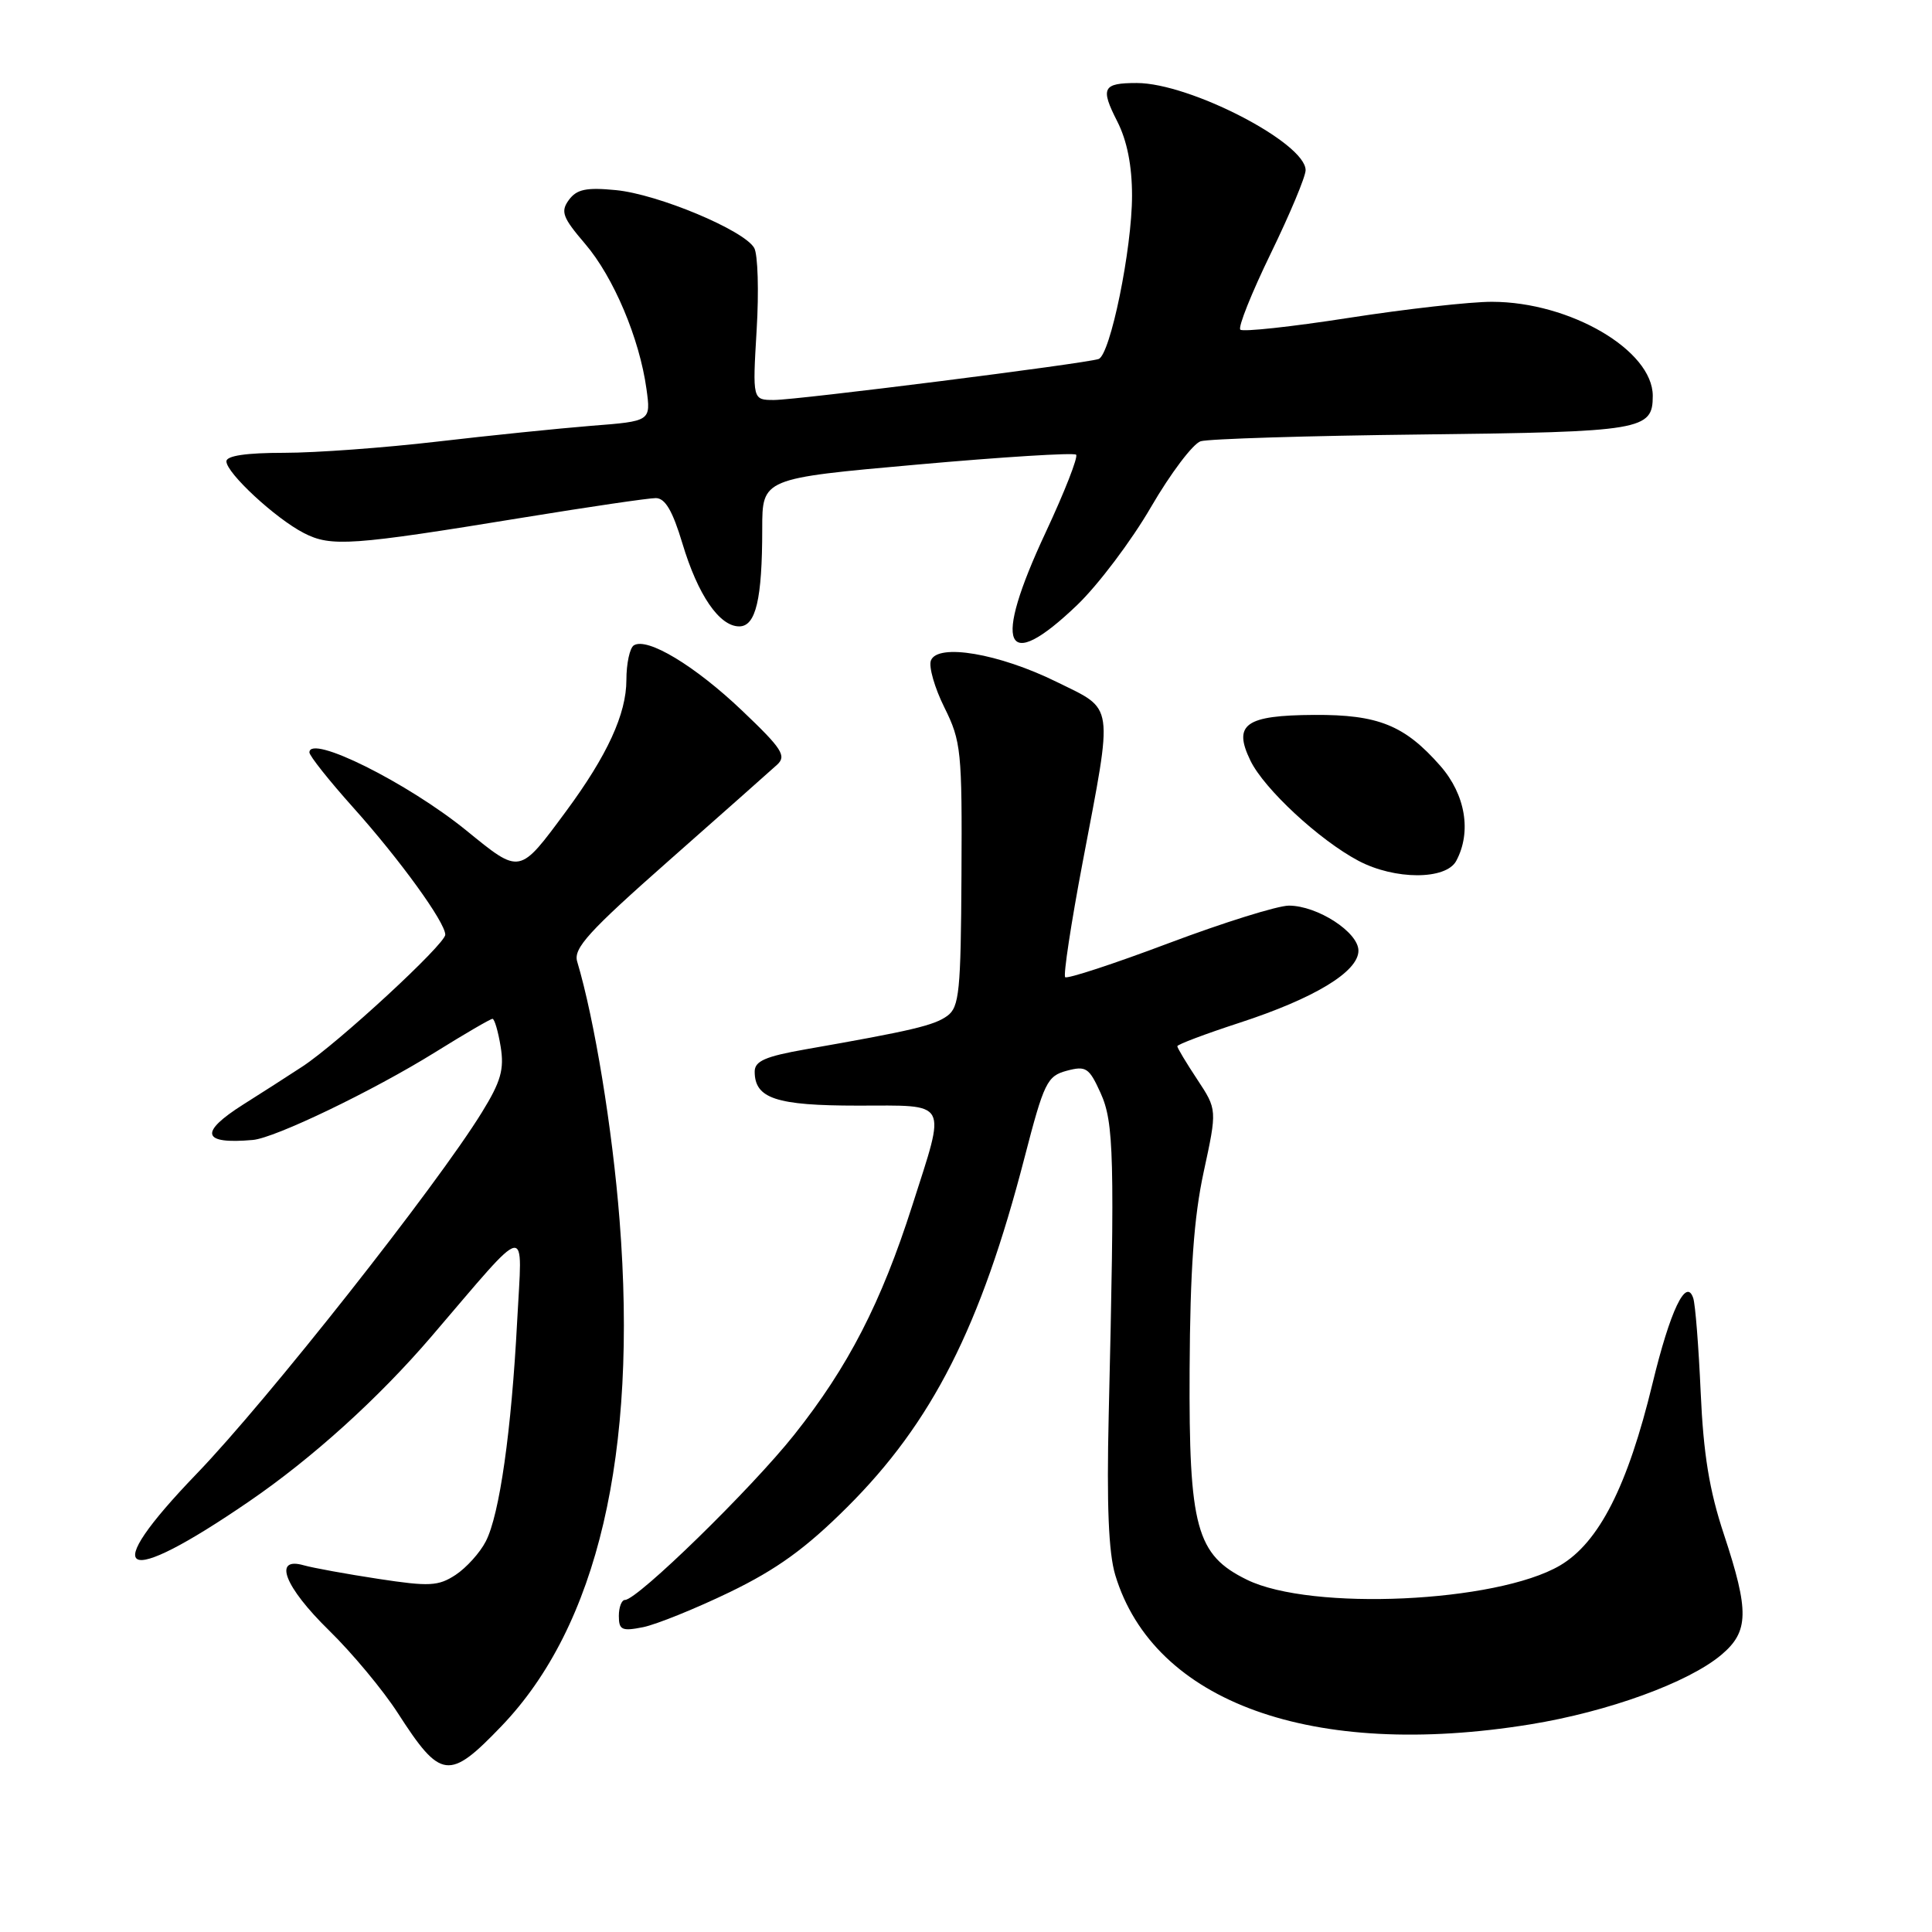 <?xml version="1.0" encoding="UTF-8" standalone="no"?>
<!DOCTYPE svg PUBLIC "-//W3C//DTD SVG 1.1//EN" "http://www.w3.org/Graphics/SVG/1.1/DTD/svg11.dtd" >
<svg xmlns="http://www.w3.org/2000/svg" xmlns:xlink="http://www.w3.org/1999/xlink" version="1.1" viewBox="0 0 256 256">
 <g >
 <path fill="currentColor"
d=" M 66.44 228.73 C 79.19 215.45 84.52 192.63 82.10 161.72 C 81.15 149.56 78.77 135.07 76.48 127.41 C 75.95 125.66 78.02 123.40 88.67 114.00 C 95.73 107.77 102.16 102.07 102.97 101.33 C 104.25 100.16 103.63 99.20 98.32 94.15 C 92.08 88.21 85.77 84.41 83.99 85.51 C 83.45 85.84 83.00 87.91 83.00 90.10 C 83.00 94.59 80.47 100.10 75.02 107.48 C 68.77 115.93 68.98 115.89 61.80 110.05 C 53.99 103.71 41.00 97.24 41.00 99.70 C 41.00 100.15 43.62 103.45 46.81 107.01 C 52.98 113.90 59.00 122.21 59.00 123.85 C 59.00 125.11 44.81 138.21 40.09 141.31 C 38.12 142.60 34.59 144.87 32.25 146.34 C 26.34 150.08 26.75 151.65 33.50 151.05 C 36.43 150.80 49.43 144.54 57.64 139.44 C 61.56 137.00 64.99 135.00 65.26 135.00 C 65.52 135.00 66.01 136.66 66.34 138.69 C 66.83 141.70 66.37 143.31 63.86 147.38 C 57.87 157.12 35.37 185.63 26.07 195.27 C 12.89 208.95 16.00 210.60 33.00 198.95 C 41.40 193.20 50.15 185.28 57.16 177.10 C 70.37 161.68 69.21 161.90 68.53 175.00 C 67.77 189.60 66.19 200.73 64.37 204.24 C 63.60 205.75 61.79 207.74 60.37 208.68 C 58.08 210.18 56.89 210.24 50.14 209.21 C 45.94 208.57 41.49 207.76 40.25 207.41 C 36.13 206.23 37.69 210.26 43.59 216.03 C 46.67 219.04 50.77 223.97 52.72 227.00 C 58.41 235.83 59.50 235.96 66.44 228.73 Z  M 202.75 228.49 C 213.10 226.81 223.72 222.95 228.09 219.27 C 231.75 216.19 231.80 213.50 228.42 203.29 C 226.50 197.51 225.71 192.67 225.35 184.50 C 225.08 178.45 224.64 172.82 224.36 172.00 C 223.42 169.21 221.31 173.65 218.97 183.31 C 215.68 196.92 211.87 204.40 206.70 207.44 C 198.29 212.36 173.75 213.49 165.24 209.33 C 158.51 206.04 157.52 202.41 157.63 181.50 C 157.70 168.28 158.19 161.31 159.50 155.26 C 161.28 147.03 161.28 147.03 158.64 143.03 C 157.19 140.84 156.00 138.86 156.00 138.63 C 156.00 138.40 159.71 137.00 164.25 135.52 C 174.18 132.28 180.00 128.75 180.00 125.97 C 180.00 123.52 174.57 120.01 170.79 120.00 C 169.30 120.00 162.13 122.24 154.85 124.98 C 147.58 127.72 141.41 129.74 141.14 129.48 C 140.88 129.21 141.92 122.35 143.46 114.24 C 147.53 92.80 147.73 94.16 140.00 90.35 C 132.37 86.59 124.24 85.21 123.35 87.52 C 123.04 88.34 123.84 91.14 125.14 93.75 C 127.36 98.22 127.49 99.52 127.40 115.90 C 127.32 131.38 127.11 133.45 125.52 134.61 C 123.79 135.87 120.86 136.57 106.75 139.04 C 101.41 139.98 100.00 140.60 100.00 141.99 C 100.00 145.56 102.84 146.50 113.65 146.50 C 125.87 146.50 125.39 145.62 120.88 159.74 C 116.76 172.63 112.38 181.13 105.24 190.11 C 99.55 197.28 84.46 212.00 82.81 212.00 C 82.37 212.00 82.00 212.96 82.00 214.12 C 82.00 215.98 82.40 216.17 85.21 215.61 C 86.98 215.25 92.15 213.16 96.71 210.96 C 102.94 207.94 106.77 205.17 112.24 199.72 C 123.52 188.49 129.96 175.79 135.76 153.37 C 138.34 143.41 138.75 142.58 141.35 141.88 C 143.90 141.20 144.31 141.47 145.83 144.82 C 147.61 148.74 147.72 153.20 146.91 187.50 C 146.63 199.44 146.89 205.75 147.78 208.71 C 152.88 225.58 173.95 233.16 202.75 228.49 Z  M 192.96 114.07 C 195.02 110.23 194.18 105.28 190.85 101.48 C 186.12 96.09 182.61 94.68 174.15 94.73 C 165.00 94.78 163.35 95.97 165.69 100.79 C 167.51 104.54 174.81 111.31 180.00 114.06 C 184.82 116.61 191.60 116.61 192.96 114.07 Z  M 142.74 80.16 C 145.52 77.49 149.92 71.66 152.51 67.19 C 155.11 62.72 158.07 58.80 159.09 58.47 C 160.11 58.15 173.33 57.74 188.47 57.57 C 217.65 57.23 219.00 57.00 219.00 52.45 C 219.00 46.42 208.05 40.01 197.71 39.99 C 194.85 39.98 186.30 40.94 178.72 42.12 C 171.14 43.30 164.67 44.00 164.35 43.68 C 164.02 43.36 165.84 38.82 168.38 33.59 C 170.92 28.37 173.00 23.40 173.00 22.55 C 173.00 18.93 157.65 11.00 150.63 11.00 C 146.11 11.00 145.78 11.65 148.04 16.08 C 149.34 18.63 150.00 21.94 150.00 25.93 C 150.00 32.98 147.12 47.03 145.57 47.57 C 143.78 48.18 105.63 53.00 102.57 53.00 C 99.71 53.00 99.71 53.00 100.26 43.71 C 100.57 38.60 100.42 33.72 99.94 32.86 C 98.63 30.52 87.17 25.72 81.59 25.19 C 77.68 24.81 76.42 25.08 75.38 26.49 C 74.25 28.04 74.54 28.81 77.53 32.31 C 81.30 36.71 84.74 44.86 85.66 51.54 C 86.25 55.81 86.25 55.81 78.37 56.42 C 74.04 56.77 64.82 57.71 57.89 58.52 C 50.95 59.33 41.84 60.00 37.64 60.00 C 32.62 60.00 30.00 60.39 30.00 61.13 C 30.00 62.67 36.49 68.69 40.26 70.63 C 43.86 72.49 46.56 72.30 69.33 68.58 C 78.04 67.16 85.94 66.00 86.89 66.00 C 88.14 66.00 89.12 67.68 90.42 72.00 C 92.47 78.84 95.32 83.00 97.95 83.00 C 100.15 83.00 101.00 79.41 101.00 70.07 C 101.00 63.39 101.00 63.39 121.53 61.56 C 132.82 60.55 142.30 59.96 142.59 60.25 C 142.88 60.54 141.07 65.17 138.56 70.54 C 131.46 85.72 133.07 89.43 142.74 80.16 Z "/>
</g>
</svg>